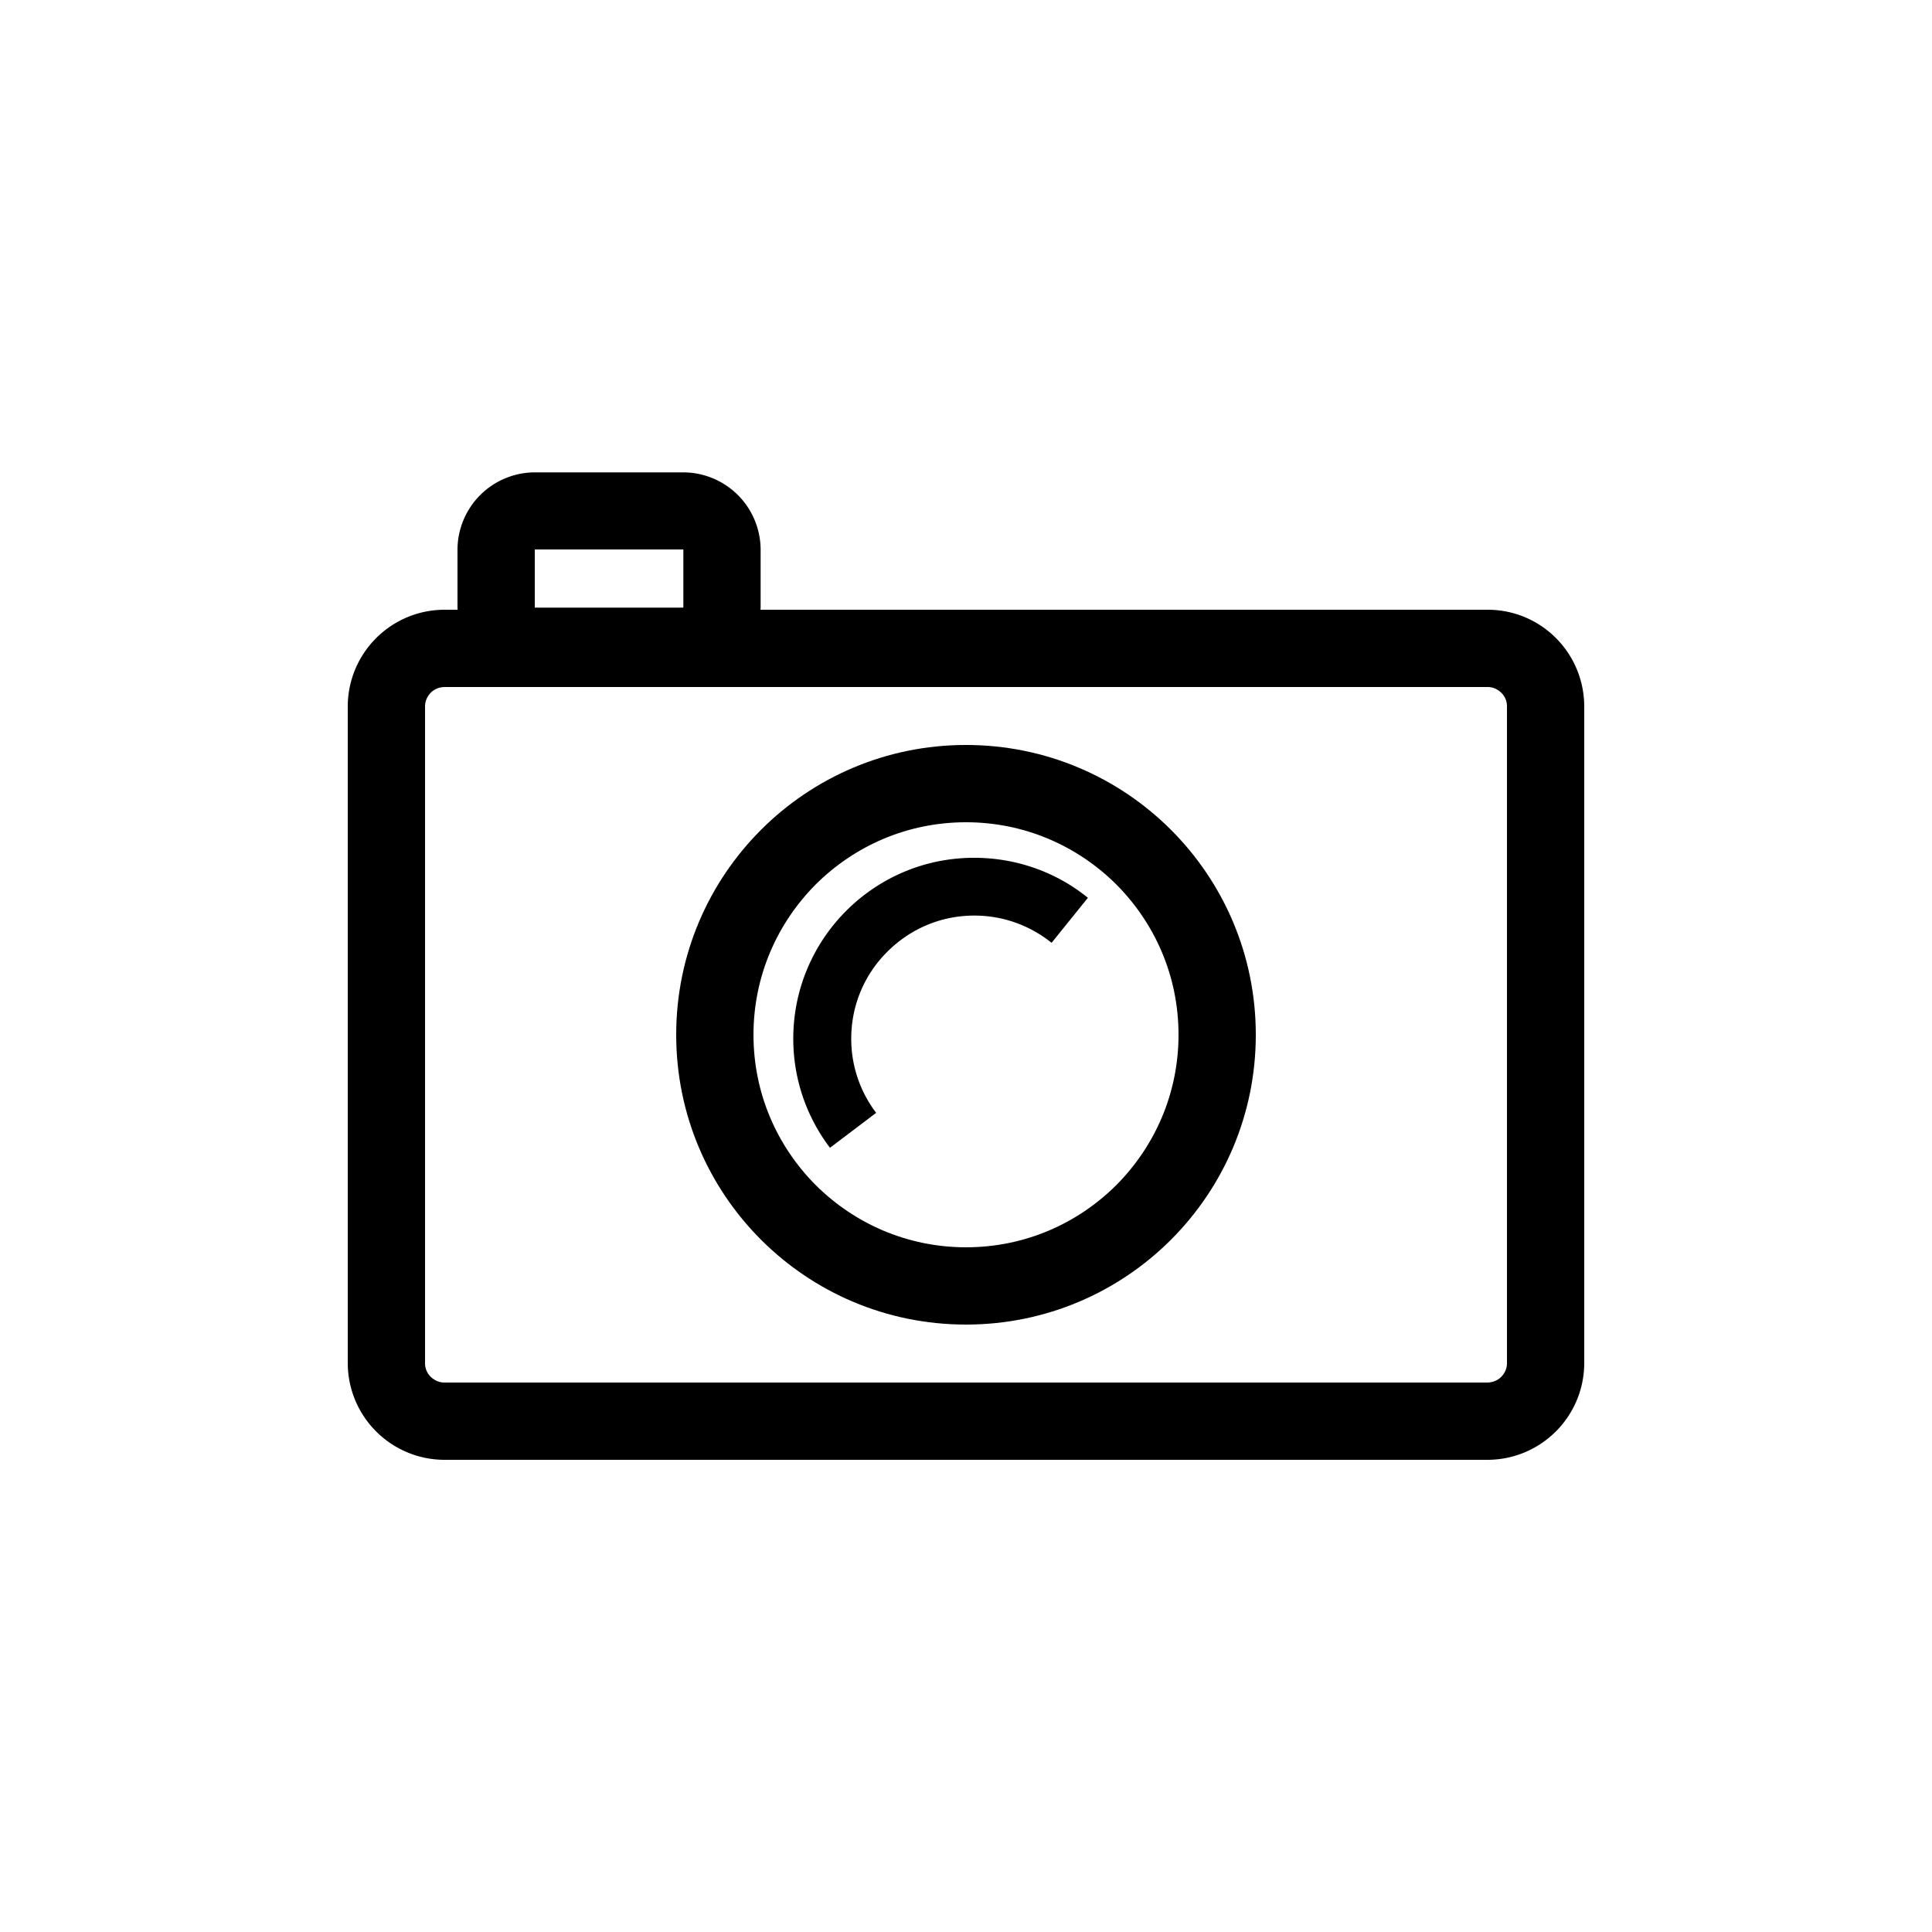 <svg width="260" height="260" fill="none" xmlns="http://www.w3.org/2000/svg"><path d="M200.2 82.055h-97.865c0-.104.026-.181.026-.26V73.97a10.43 10.43 0 0 0-10.4-10.4H71.967a10.431 10.431 0 0 0-10.4 10.4v7.826c0 .105.026.182.026.26H59.8c-7.177.026-12.974 5.824-13 13v88.4a13.037 13.037 0 0 0 13 13h140.4c7.175-.025 12.973-5.823 13-13v-88.4c-.026-7.201-5.824-13-13-13h.001ZM71.968 73.944h19.994v7.826H71.968v-7.826Zm130.078 111.331c-.494.495-1.118.755-1.845.78h-140.4c-.702 0-1.327-.285-1.846-.78a2.515 2.515 0 0 1-.754-1.82v-88.4c0-.701.286-1.325.754-1.82.493-.494 1.118-.754 1.846-.78h140.4c.702 0 1.325.286 1.845.78.495.495.755 1.119.755 1.82v88.4c0 .702-.286 1.326-.755 1.82Z" fill="#000"/><path d="M130 100.255c-21.554 0-39 17.446-39 39 0 21.555 17.445 39 39 39 21.554 0 39-17.446 39-39 0-21.553-17.446-39-39-39Zm20.228 59.229c-5.2 5.174-12.298 8.371-20.228 8.371-7.904 0-15.028-3.198-20.228-8.371-5.174-5.2-8.372-12.299-8.372-20.229 0-7.903 3.198-15.028 8.372-20.228 5.2-5.173 12.298-8.372 20.228-8.372 7.904 0 15.028 3.199 20.228 8.372 5.175 5.2 8.372 12.298 8.372 20.228 0 7.904-3.198 15.029-8.372 20.229Z" fill="#000"/><path d="M106.756 139.775a24.2 24.2 0 0 0 4.94 14.69l6.214-4.705a16.437 16.437 0 0 1-3.354-9.985c0-4.576 1.846-8.71 4.862-11.7 3.016-3.015 7.124-4.861 11.7-4.861 3.952 0 7.54 1.378 10.4 3.665l4.888-6.058c-4.16-3.38-9.515-5.382-15.288-5.382-13.442-.025-24.362 10.895-24.362 24.336Z" fill="#000"/></svg>
